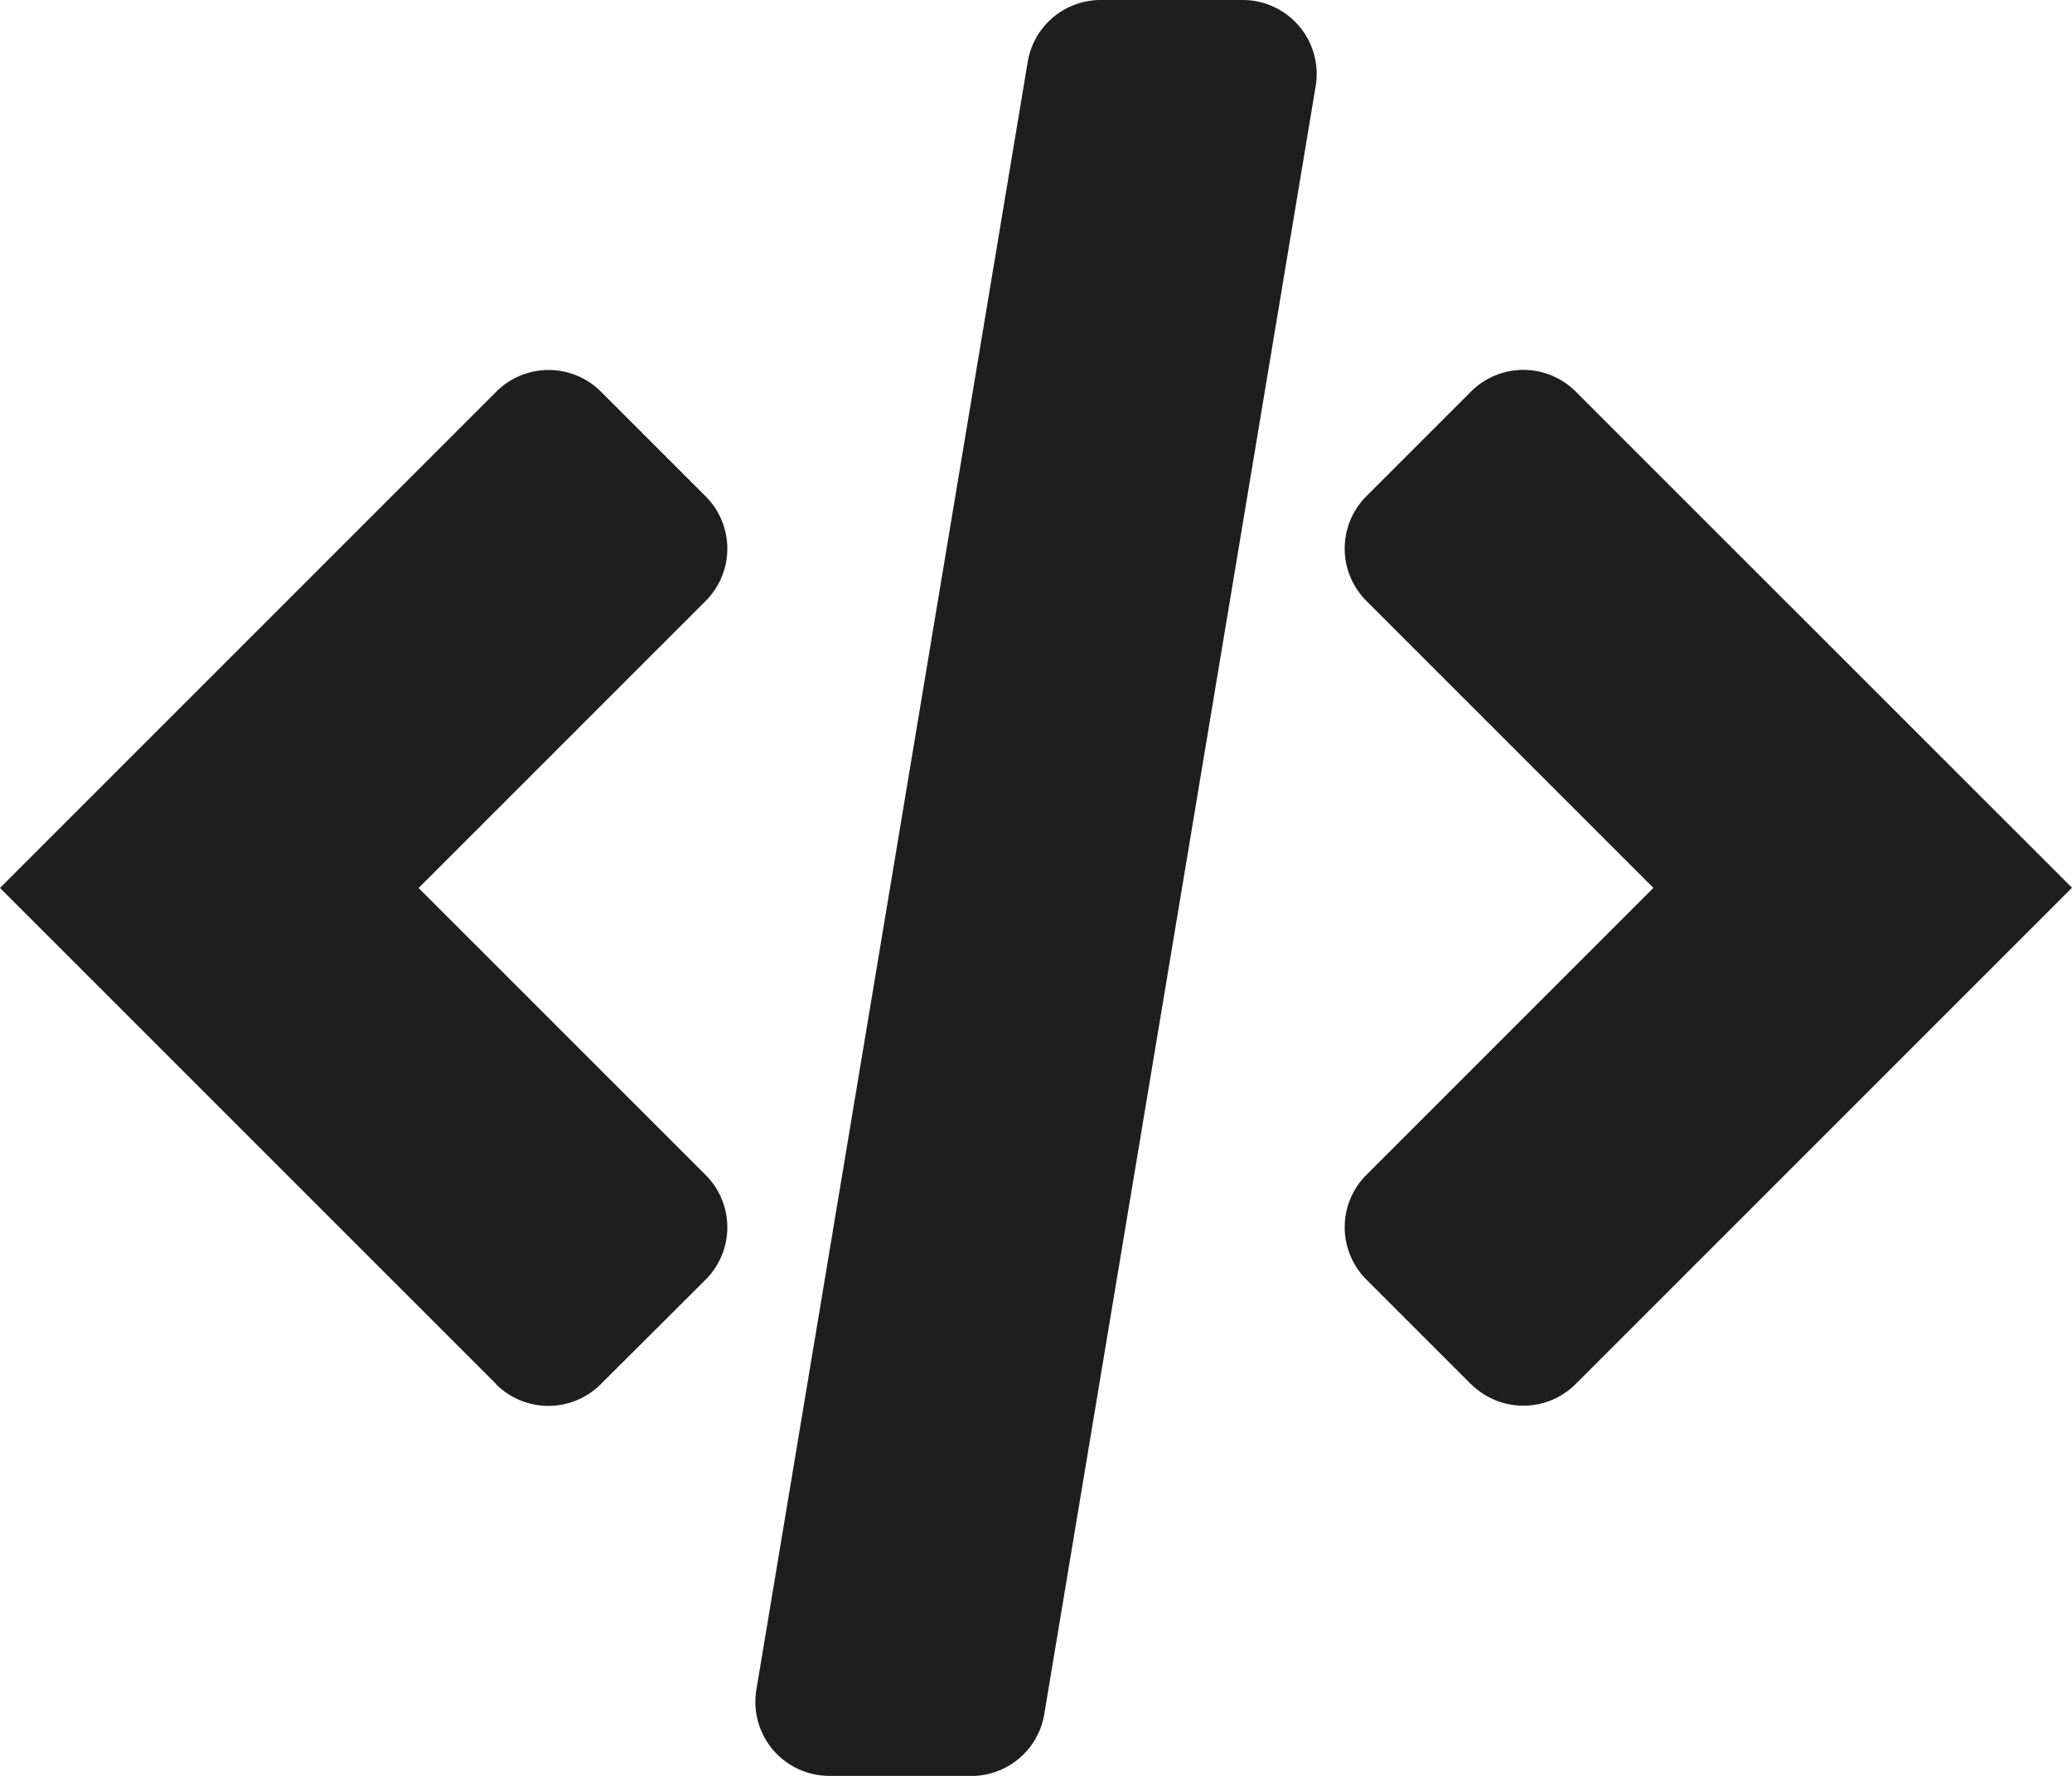 <svg xmlns="http://www.w3.org/2000/svg" width="42.425" height="36.364" viewBox="0 0 42.425 36.364">
  <g id="noun-code-1107405-1E1E1E" transform="translate(-75 -150)">
    <path id="Path_19" data-name="Path 19" d="M85.162,358.274,75,348.112,85.162,337.95a1.515,1.515,0,0,1,2.143,0l2.143,2.143a1.515,1.515,0,0,1,0,2.143l-5.877,5.877,5.877,5.877a1.515,1.515,0,0,1,0,2.143L87.3,358.274a1.515,1.515,0,0,1-2.143,0Z" transform="translate(0 -179.93)" fill="#1e1e1e"/>
    <path id="Path_20" data-name="Path 20" d="M759.035,358.266l-2.143-2.143a1.516,1.516,0,0,1,0-2.143l5.877-5.877-5.877-5.877a1.515,1.515,0,0,1,0-2.143l2.143-2.143a1.515,1.515,0,0,1,2.143,0L771.34,348.1l-10.162,10.162a1.515,1.515,0,0,1-2.143,0Z" transform="translate(-653.915 -179.922)" fill="#1e1e1e"/>
    <path id="Path_21" data-name="Path 21" d="M462.216,186.364H459.31a1.515,1.515,0,0,1-1.495-1.764l5.556-33.334A1.515,1.515,0,0,1,464.866,150h2.906a1.515,1.515,0,0,1,1.495,1.764L463.71,185.1a1.515,1.515,0,0,1-1.495,1.266Z" transform="translate(-367.328)" fill="#1e1e1e"/>
  </g>
</svg>
